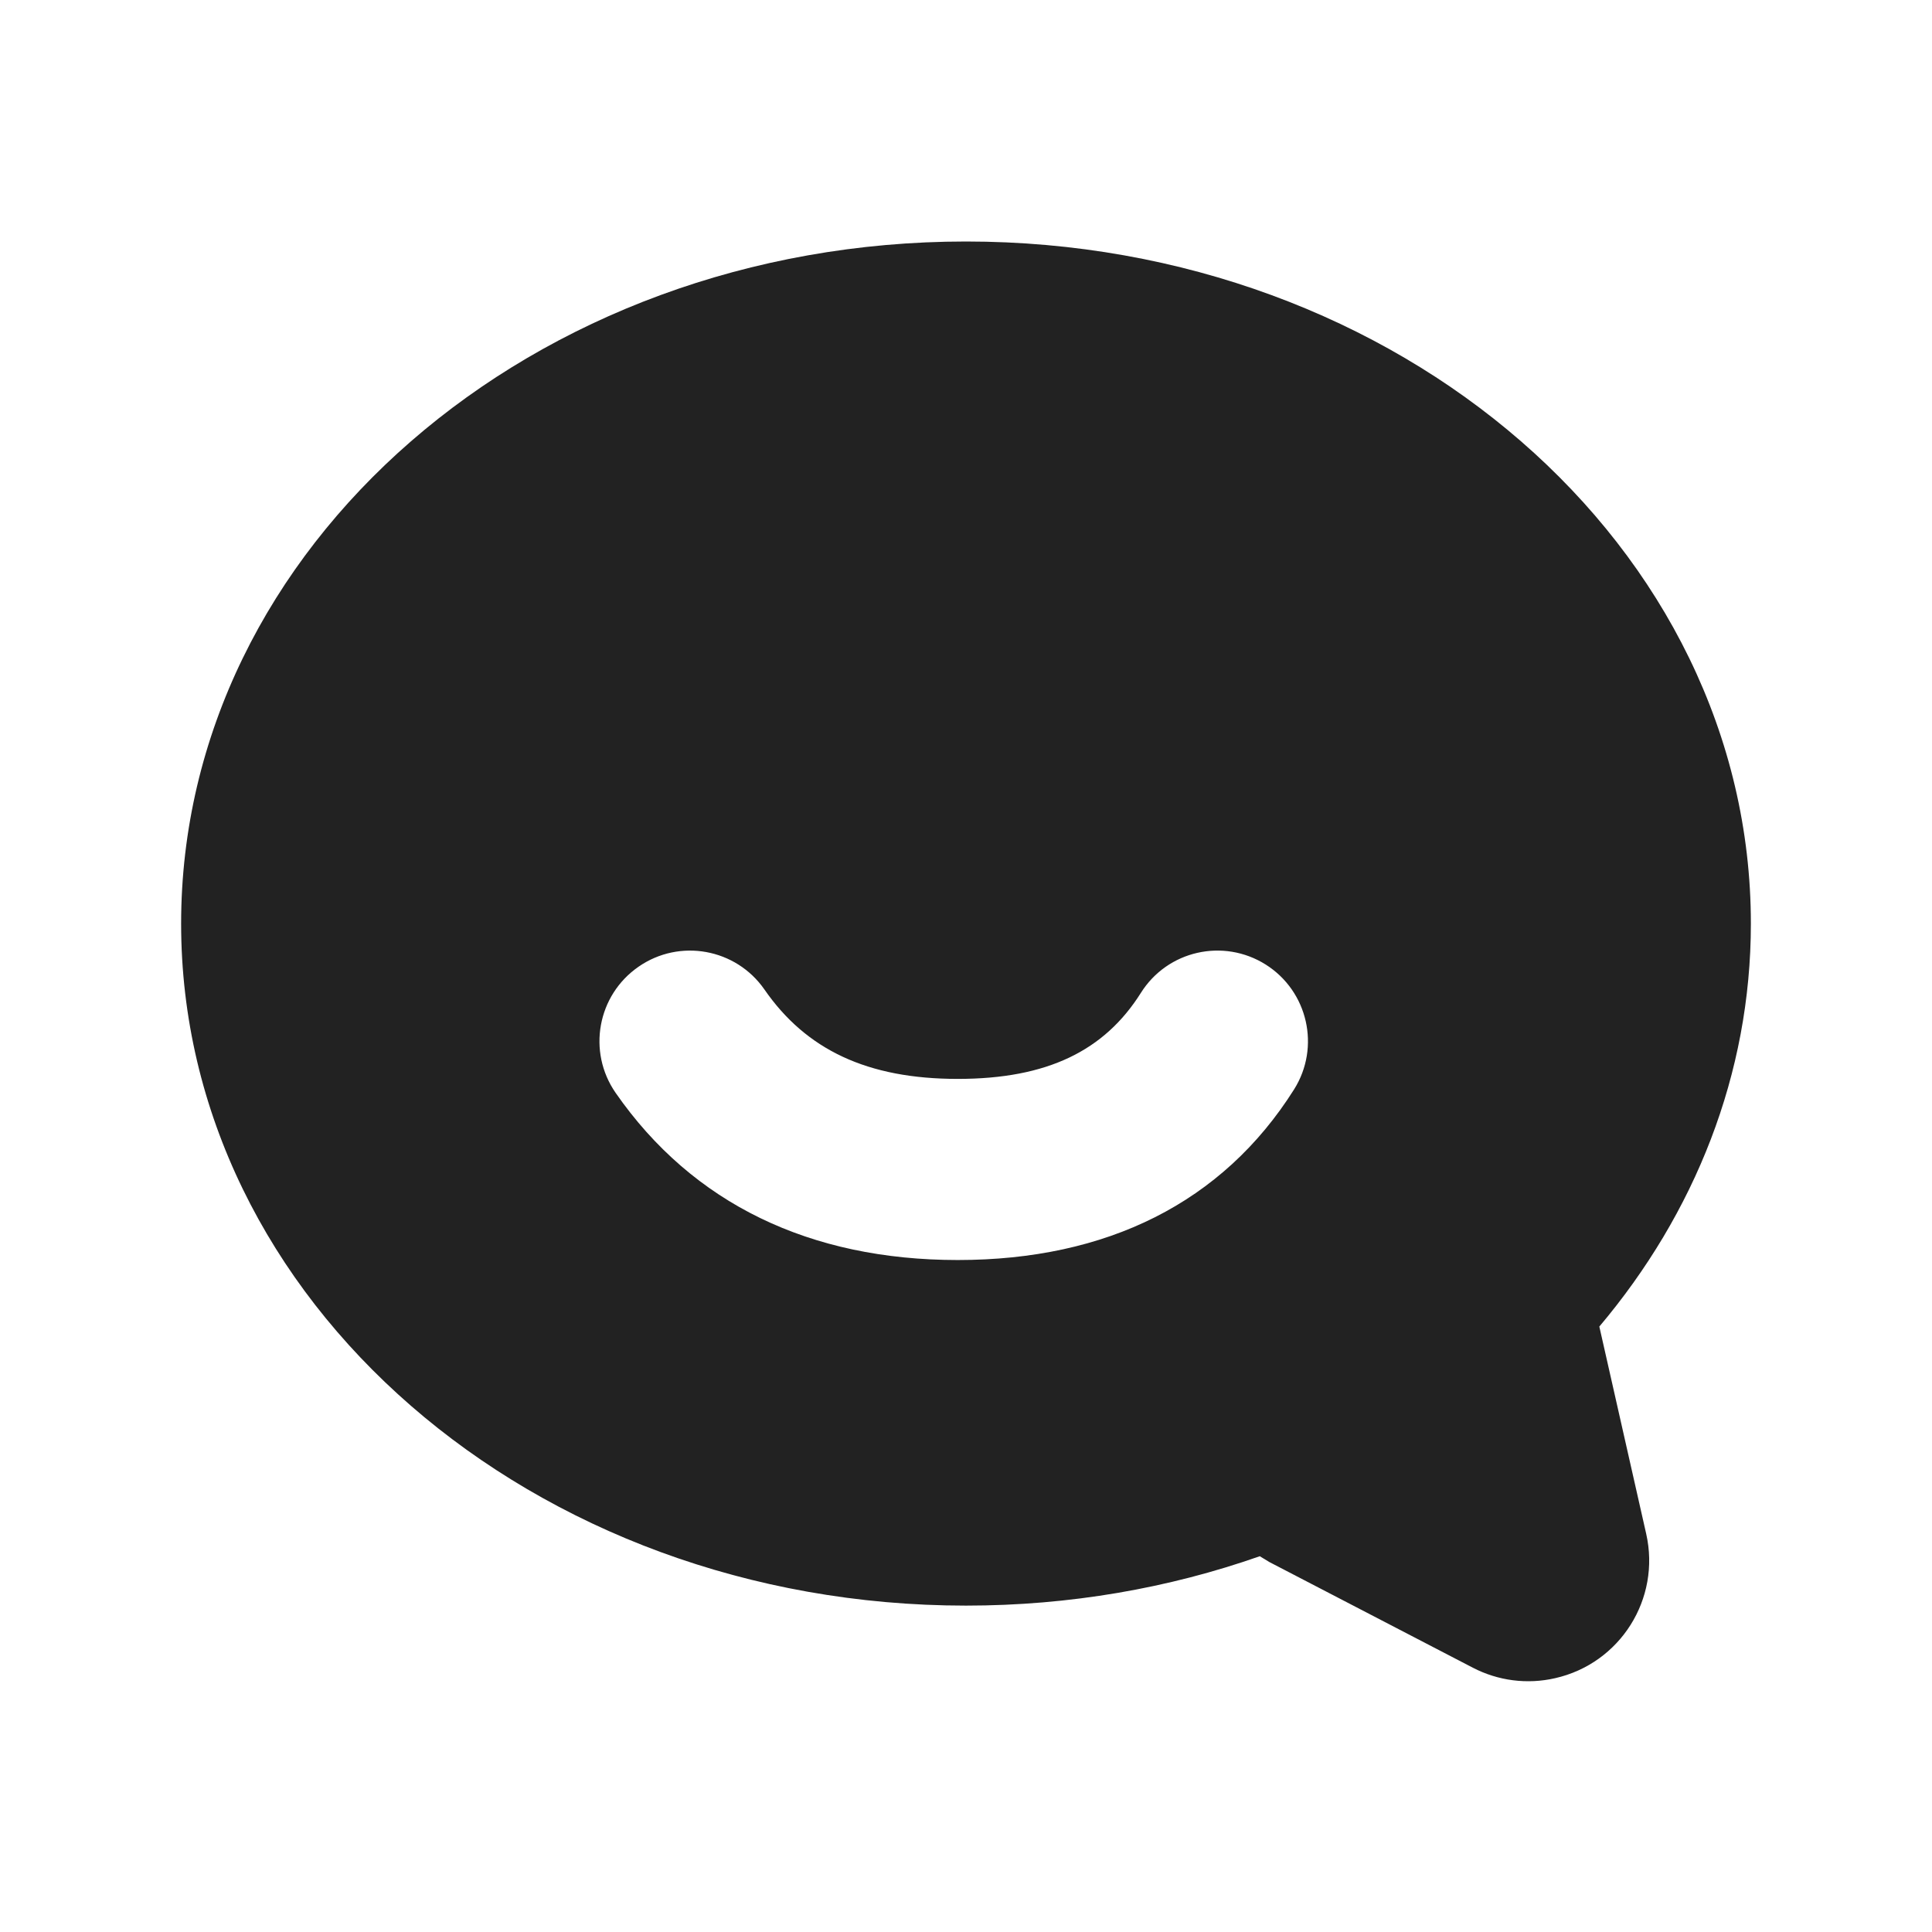 <svg xmlns="http://www.w3.org/2000/svg" xmlns:xlink="http://www.w3.org/1999/xlink" width="16px" height="16px" viewBox="0 0 16 16" version="1.1">
  <g stroke="none" stroke-width="1" fill="none" fill-rule="evenodd">
    <g transform="translate(1.5, 2)" fill="#222222">
      <path d="M6.5,0 C10.09,0 13,2.529 13,5.649 C13,6.897 12.534,8.051 11.745,8.986 L12.133,10.702 C12.255,11.241 11.918,11.776 11.379,11.898 C11.148,11.951 10.907,11.92 10.697,11.811 L9.012,10.936 L8.933,10.888 C8.181,11.152 7.36,11.297 6.5,11.297 C2.91,11.297 0,8.768 0,5.649 C0,2.529 2.91,0 6.5,0 Z M8.982,5.988 C8.631,5.767 8.168,5.872 7.948,6.223 C7.646,6.702 7.173,6.935 6.432,6.935 C5.682,6.935 5.176,6.693 4.831,6.195 C4.595,5.855 4.128,5.77 3.788,6.006 C3.447,6.242 3.362,6.709 3.598,7.05 C4.236,7.969 5.208,8.435 6.432,8.435 C7.665,8.435 8.625,7.961 9.217,7.022 C9.437,6.672 9.332,6.209 8.982,5.988 Z"/>
    </g>
  </g>
</svg>
